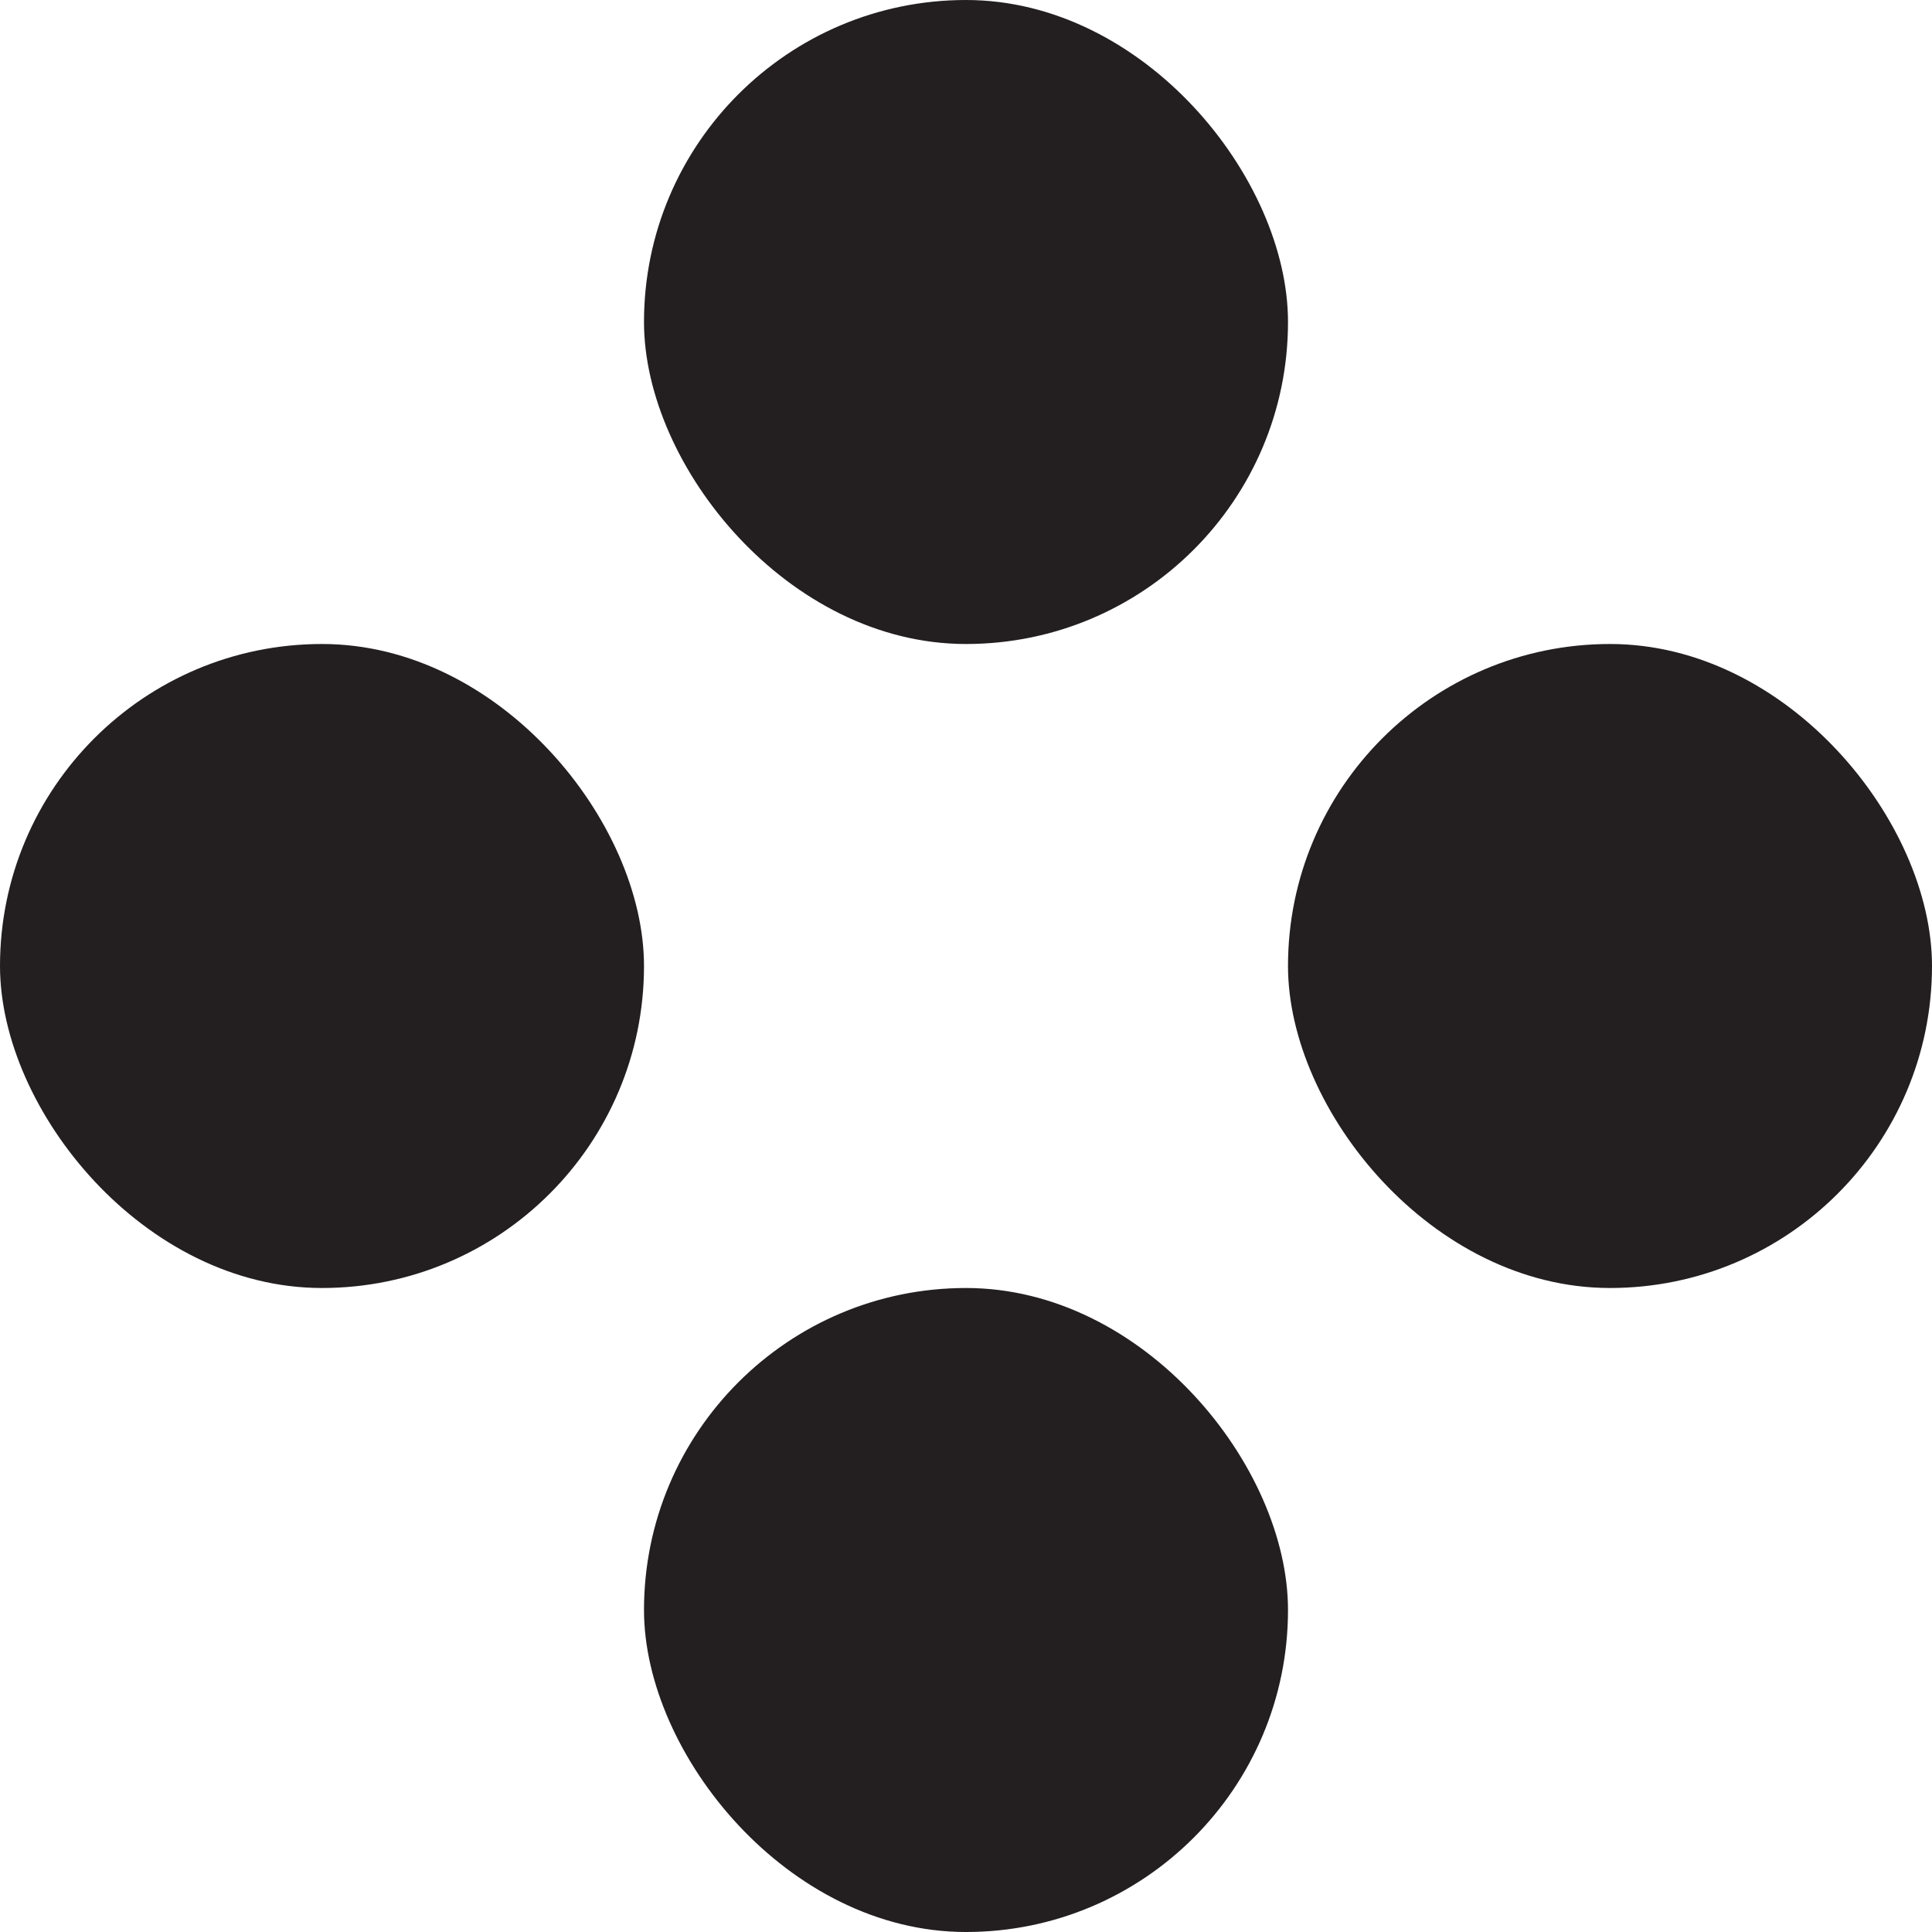 <?xml version="1.0" encoding="UTF-8"?>
<svg id="Layer_1" data-name="Layer 1" xmlns="http://www.w3.org/2000/svg" viewBox="0 0 864 864">
  <defs>
    <style>
      .cls-1 {
        fill: #231f20;
        stroke-width: 0px;
      }
    </style>
  </defs>
  <rect class="cls-1" x="288" y="0" width="288" height="288" rx="144" ry="144"/>
  <rect class="cls-1" x="0" y="288" width="288" height="288" rx="144" ry="144"/>
  <rect class="cls-1" x="576" y="288" width="288" height="288" rx="144" ry="144"/>
  <rect class="cls-1" x="288" y="576" width="288" height="288" rx="144" ry="144"/>
</svg>